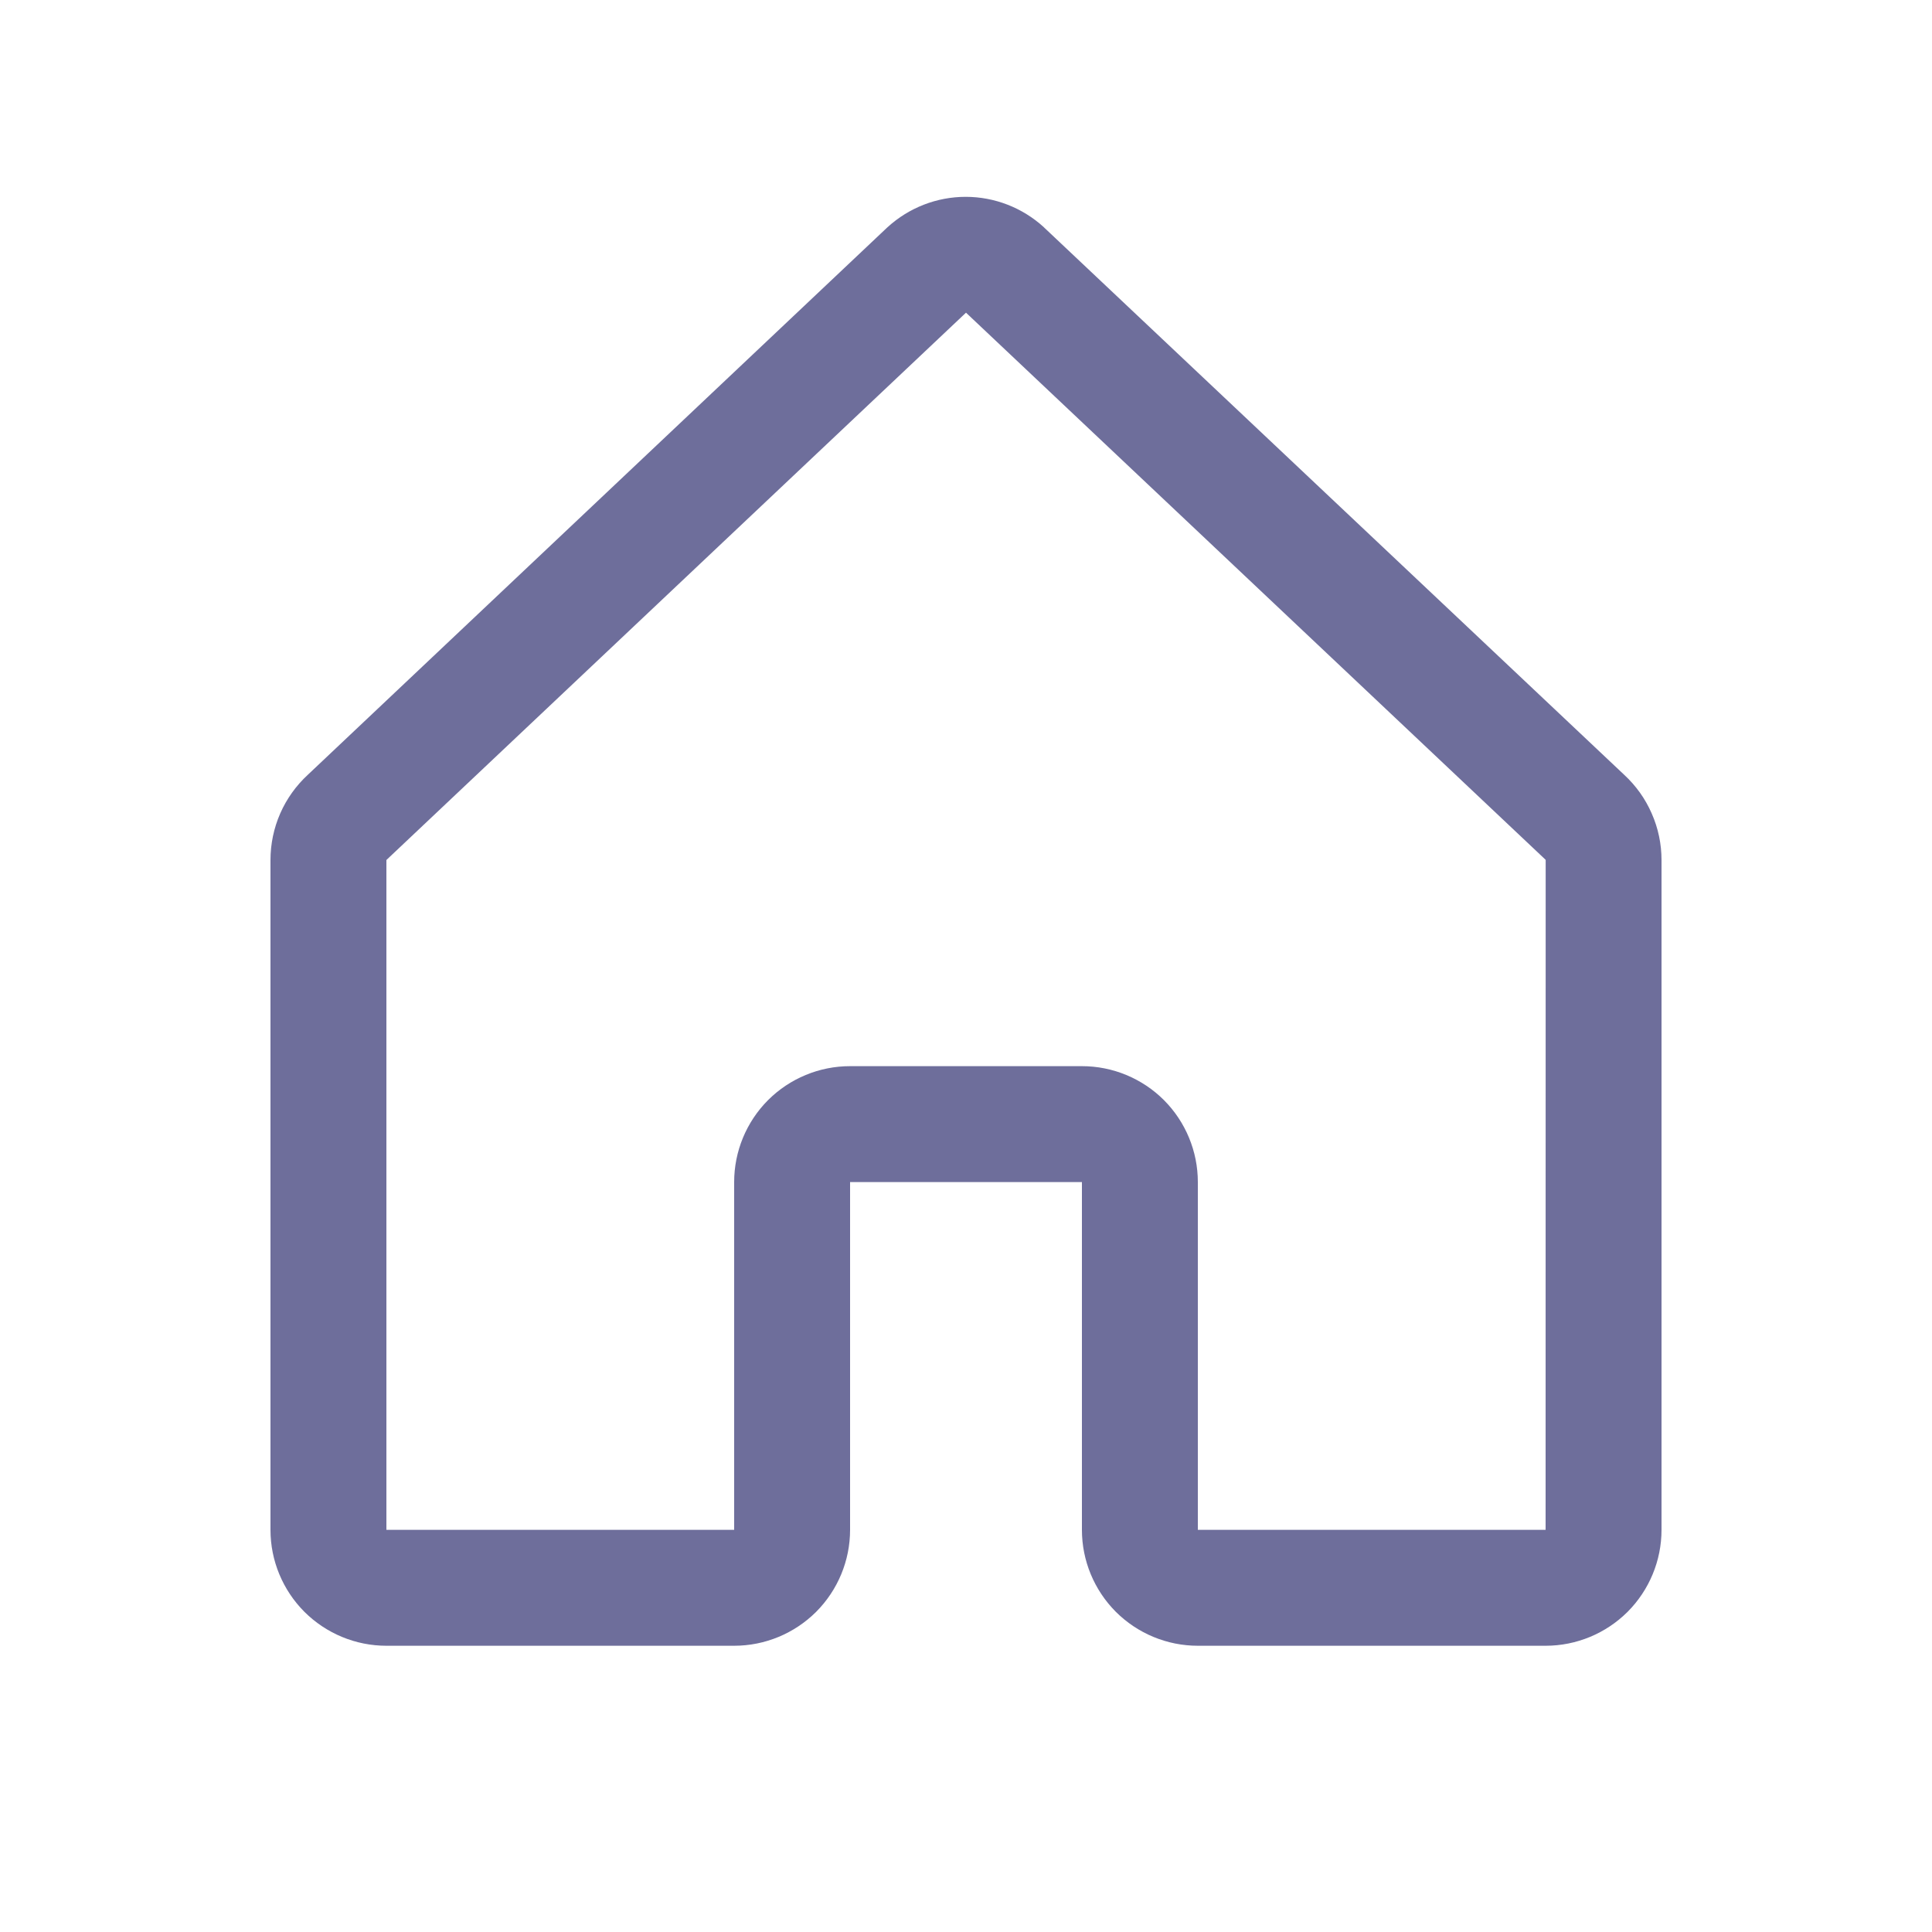 <svg width="25" height="25" viewBox="0 0 25 25" fill="none" xmlns="http://www.w3.org/2000/svg">
<path d="M21.015 10.024L13.515 2.948C13.512 2.945 13.508 2.941 13.505 2.938C13.229 2.687 12.869 2.547 12.496 2.547C12.123 2.547 11.763 2.687 11.487 2.938L11.476 2.948L3.985 10.024C3.832 10.165 3.71 10.335 3.626 10.526C3.543 10.716 3.5 10.921 3.5 11.129V19.796C3.5 20.194 3.658 20.575 3.939 20.857C4.221 21.138 4.602 21.296 5 21.296H9.5C9.898 21.296 10.279 21.138 10.561 20.857C10.842 20.575 11 20.194 11 19.796V15.296H14V19.796C14 20.194 14.158 20.575 14.439 20.857C14.721 21.138 15.102 21.296 15.5 21.296H20C20.398 21.296 20.779 21.138 21.061 20.857C21.342 20.575 21.5 20.194 21.5 19.796V11.129C21.5 10.921 21.457 10.716 21.373 10.526C21.29 10.335 21.168 10.165 21.015 10.024ZM20 19.796H15.5V15.296C15.5 14.898 15.342 14.517 15.061 14.235C14.779 13.954 14.398 13.796 14 13.796H11C10.602 13.796 10.221 13.954 9.939 14.235C9.658 14.517 9.5 14.898 9.5 15.296V19.796H5V11.129L5.01 11.119L12.5 4.046L19.991 11.117L20.001 11.127L20 19.796Z" fill="#6E6E9B"/>
</svg>
